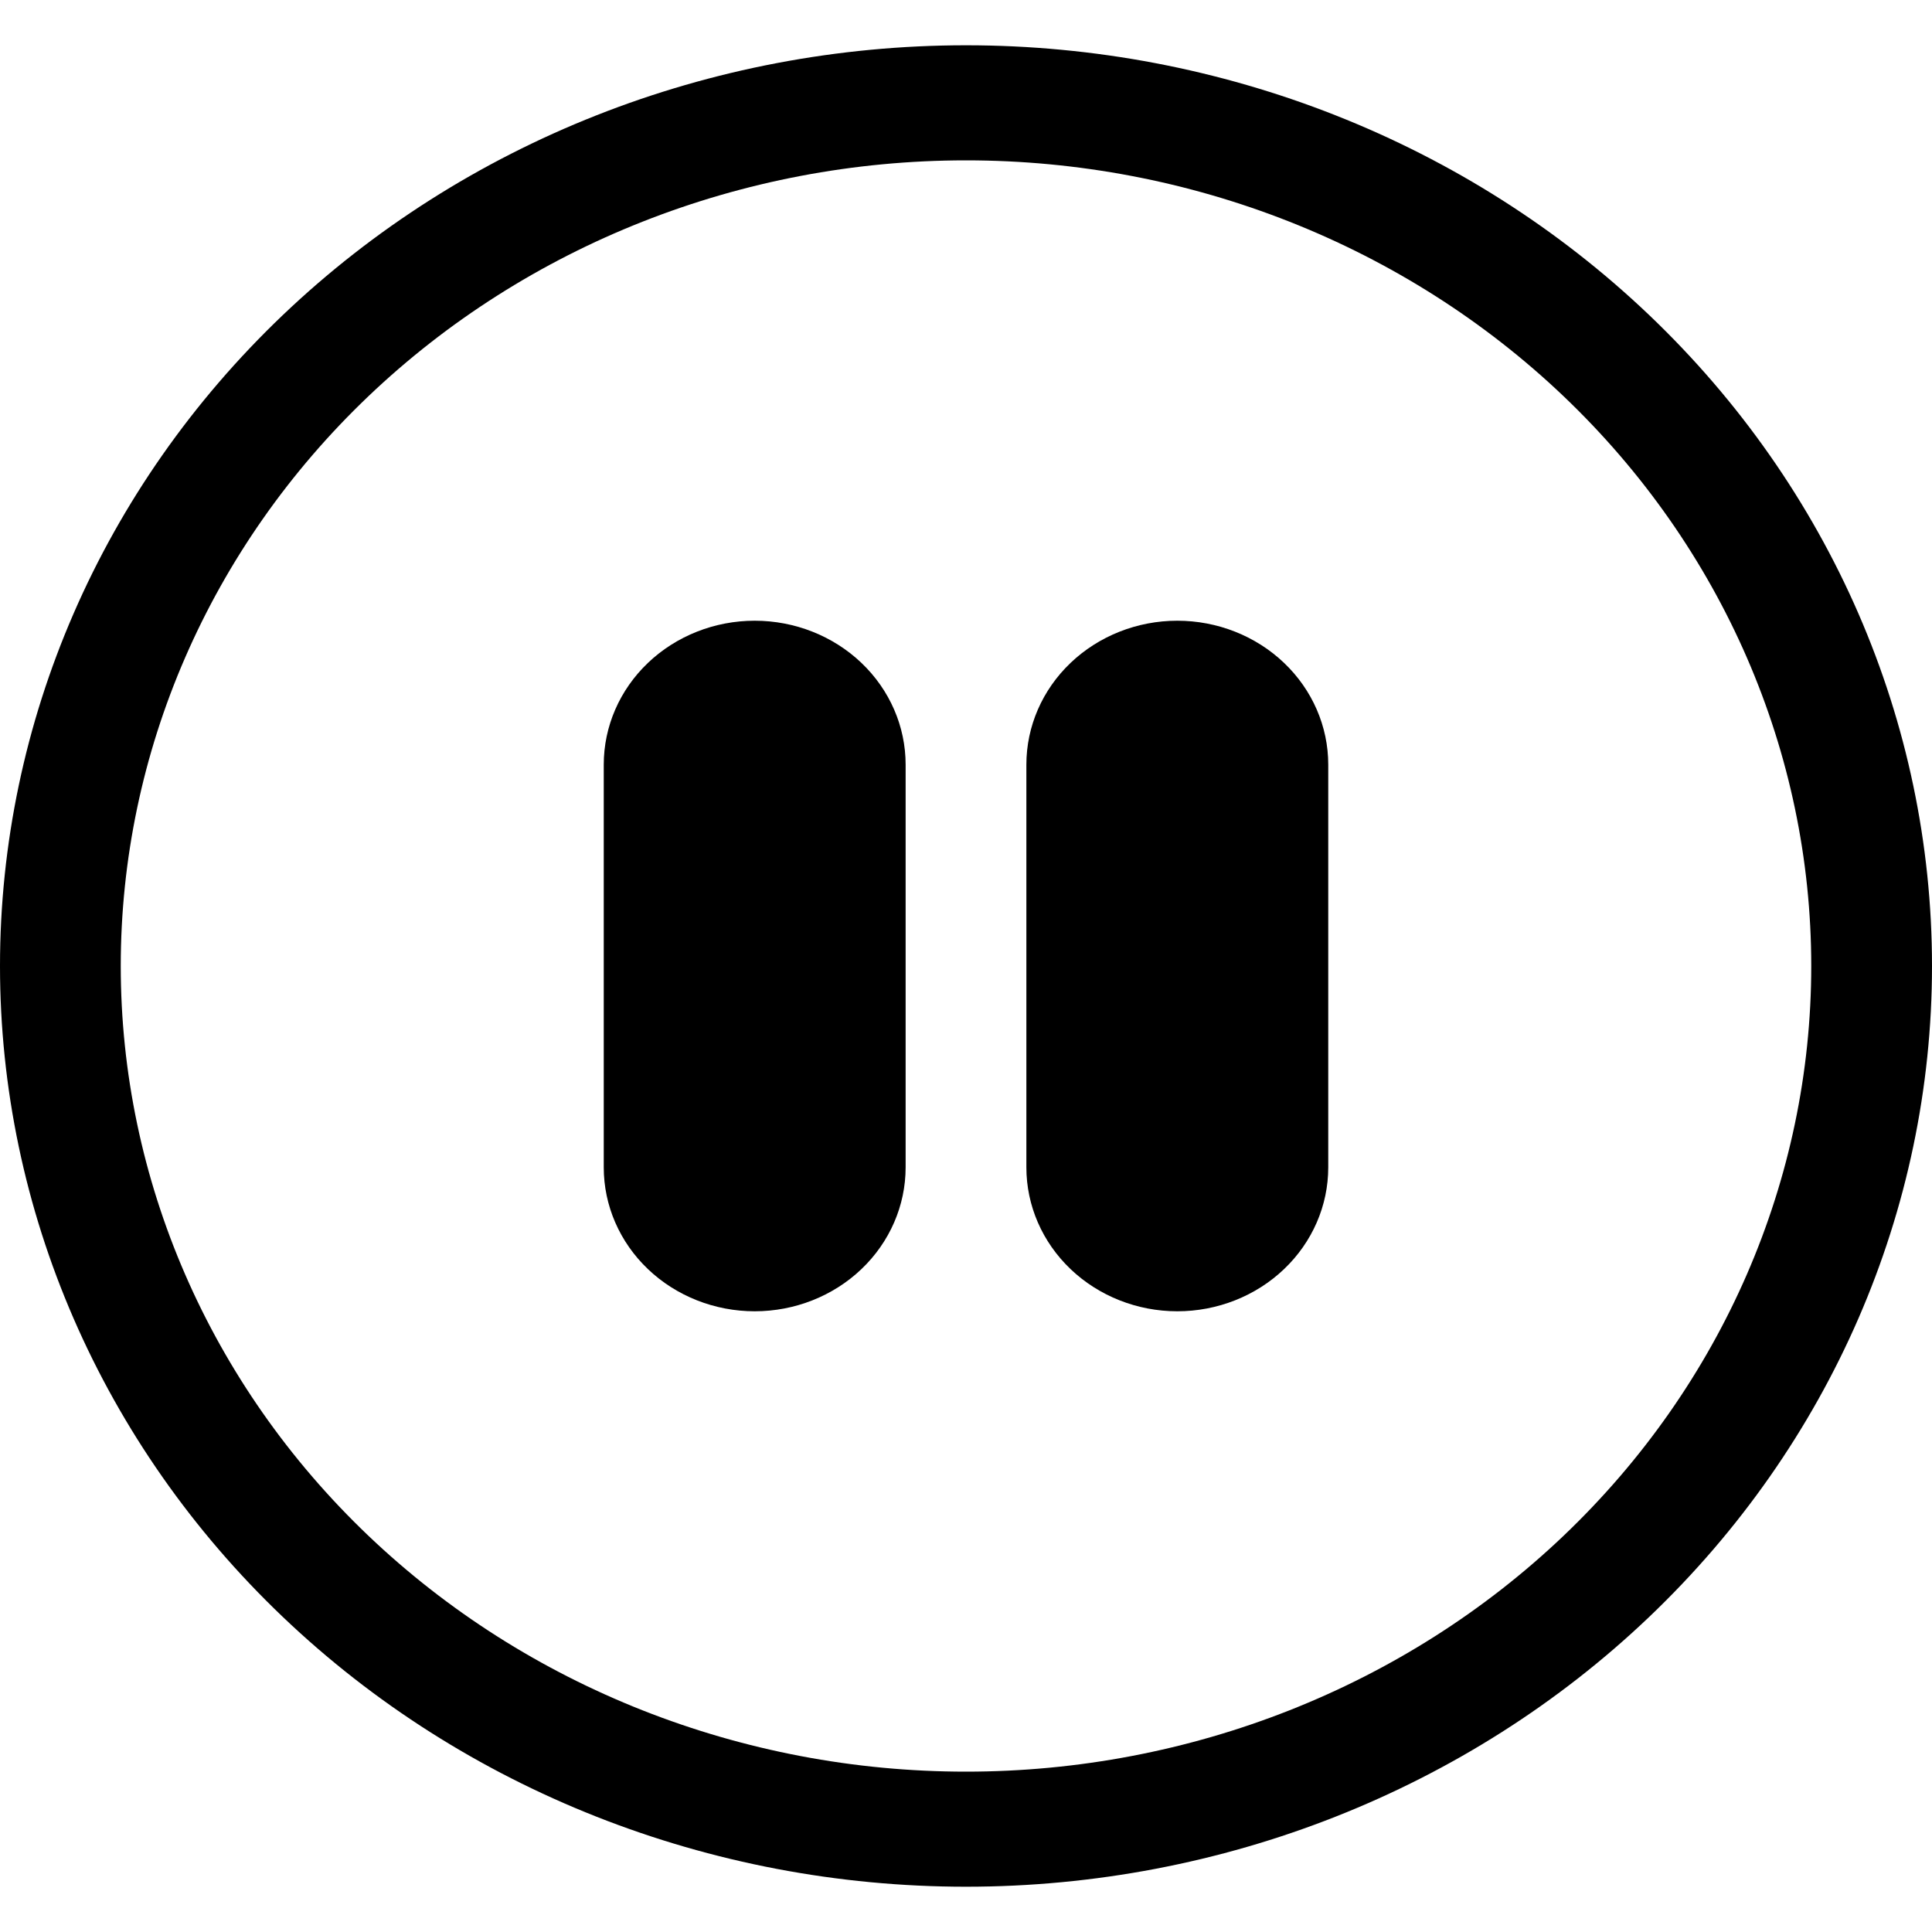 <svg width="70" height="70" viewBox="0 0 64 61" fill="none" xmlns="http://www.w3.org/2000/svg">
<path d="M32 57.188C24.574 57.188 17.452 54.376 12.201 49.371C6.95 44.366 4 37.578 4 30.5C4 23.422 6.95 16.634 12.201 11.629C17.452 6.624 24.574 3.812 32 3.812C39.426 3.812 46.548 6.624 51.799 11.629C57.05 16.634 60 23.422 60 30.5C60 37.578 57.05 44.366 51.799 49.371C46.548 54.376 39.426 57.188 32 57.188ZM32 61C40.487 61 48.626 57.787 54.627 52.067C60.629 46.347 64 38.589 64 30.5C64 22.411 60.629 14.653 54.627 8.933C48.626 3.213 40.487 0 32 0C23.513 0 15.374 3.213 9.373 8.933C3.371 14.653 0 22.411 0 30.5C0 38.589 3.371 46.347 9.373 52.067C15.374 57.787 23.513 61 32 61Z" fill="black"/>
<path d="M20 23.828C20 22.564 20.527 21.352 21.465 20.458C22.402 19.565 23.674 19.062 25 19.062C26.326 19.062 27.598 19.565 28.535 20.458C29.473 21.352 30 22.564 30 23.828V37.172C30 38.436 29.473 39.648 28.535 40.542C27.598 41.435 26.326 41.938 25 41.938C23.674 41.938 22.402 41.435 21.465 40.542C20.527 39.648 20 38.436 20 37.172V23.828ZM34 23.828C34 22.564 34.527 21.352 35.465 20.458C36.402 19.565 37.674 19.062 39 19.062C40.326 19.062 41.598 19.565 42.535 20.458C43.473 21.352 44 22.564 44 23.828V37.172C44 38.436 43.473 39.648 42.535 40.542C41.598 41.435 40.326 41.938 39 41.938C37.674 41.938 36.402 41.435 35.465 40.542C34.527 39.648 34 38.436 34 37.172V23.828Z" fill="black"/>
</svg>
